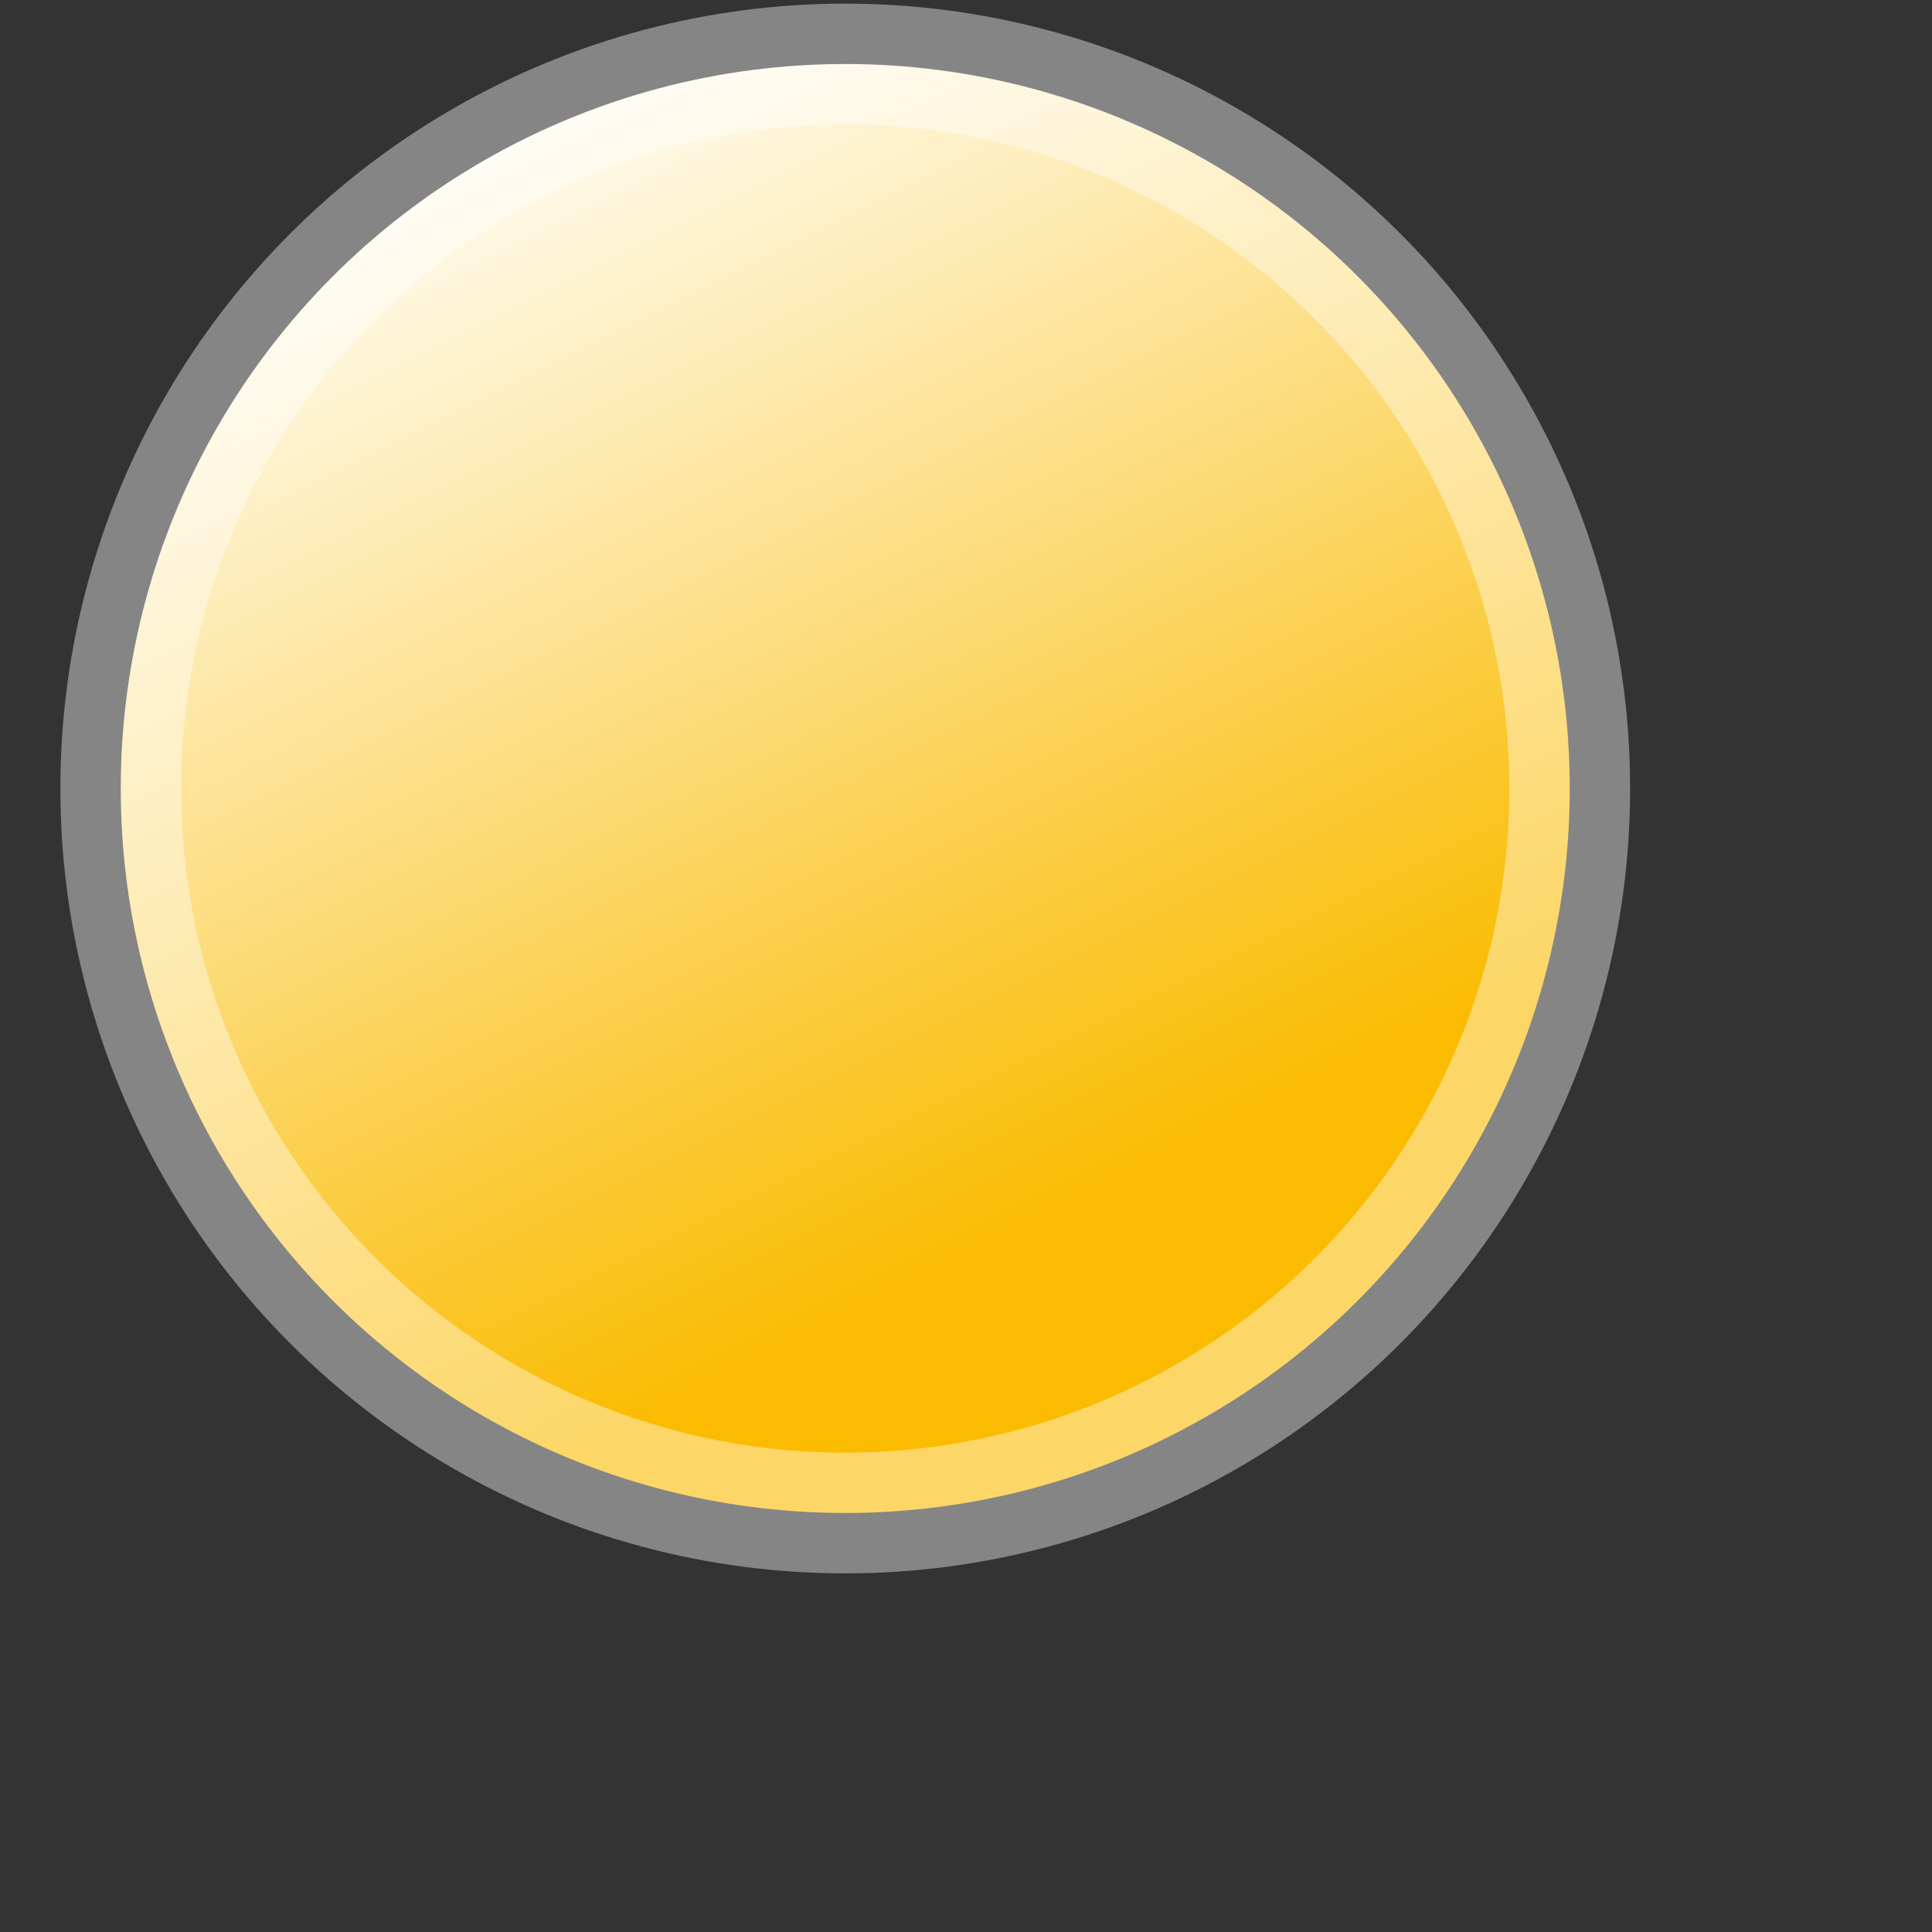 <?xml version="1.0" encoding="utf-8"?>
<!-- Generator: Adobe Illustrator 15.0.0, SVG Export Plug-In  -->
<!DOCTYPE svg PUBLIC "-//W3C//DTD SVG 1.1//EN" "http://www.w3.org/Graphics/SVG/1.1/DTD/svg11.dtd">
<svg version="1.1"
	 xmlns="http://www.w3.org/2000/svg" xmlns:xlink="http://www.w3.org/1999/xlink" xmlns:a="http://ns.adobe.com/AdobeSVGViewerExtensions/3.0/"
	 x="0px" y="0px" width="16px" height="16px" viewBox="8 1157.97 16 16" enable-background="new 8 1157.97 16 16"
	 xml:space="preserve">
	<rect x="8" y="1157.97" width="16" height="16" fill="#333333" stroke="none"/>
	<defs>
        <linearGradient id="virtual_light" x1="0%" y1="0%" x2="50%" y2="100%" gradientUnits="objectBoundingBox" >
            <stop stop-color="#FFFFFF" offset="10%"/>
            <stop stop-color="#FABB00" offset="90%"/>
        </linearGradient>
    </defs>

    <circle fill="url(#virtual_light)" stroke="#FFFFFF" stroke-opacity="0.4" cx="15" cy="1164.5" r="6"/>
</svg>
